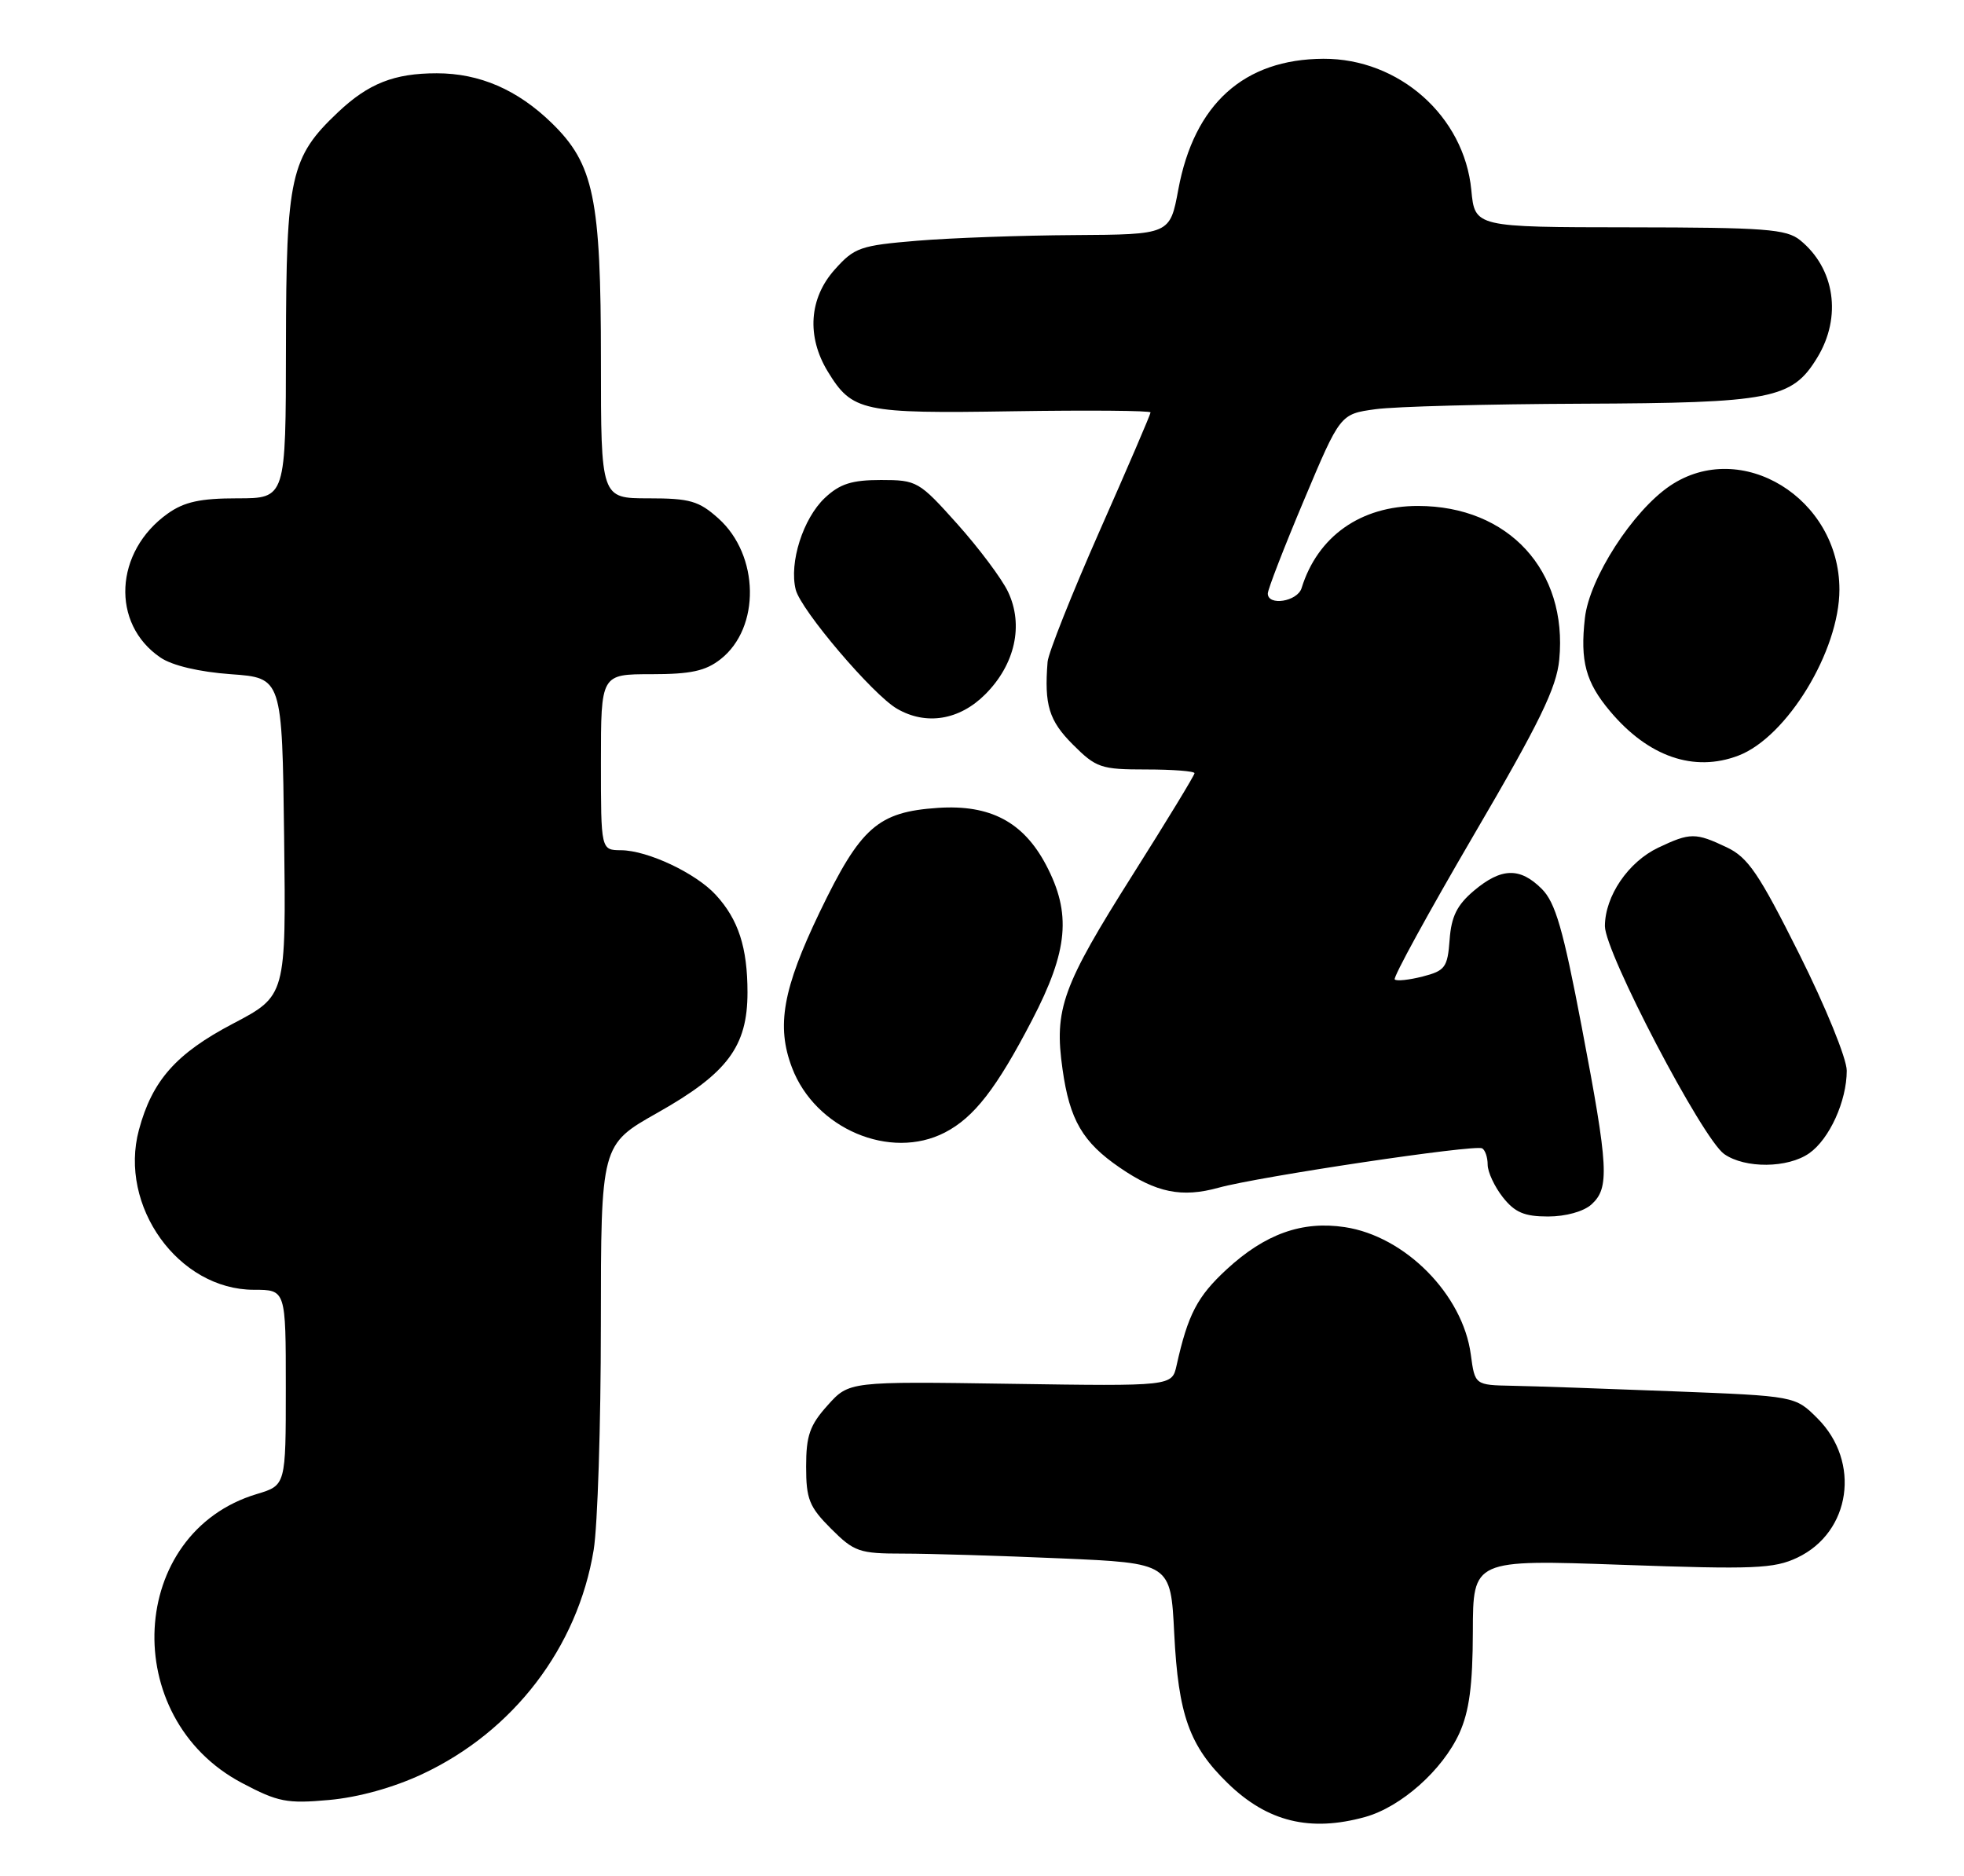 <?xml version="1.0" encoding="UTF-8" standalone="no"?>
<!DOCTYPE svg PUBLIC "-//W3C//DTD SVG 1.1//EN" "http://www.w3.org/Graphics/SVG/1.1/DTD/svg11.dtd" >
<svg xmlns="http://www.w3.org/2000/svg" xmlns:xlink="http://www.w3.org/1999/xlink" version="1.1" viewBox="0 0 268 256">
 <g >
 <path fill="currentColor"
d=" M 186.28 247.94 C 191.19 246.57 196.84 241.55 199.14 236.51 C 200.49 233.51 200.96 230.01 200.98 222.65 C 201.00 212.81 201.00 212.81 221.33 213.53 C 239.38 214.17 242.07 214.06 245.26 212.55 C 252.56 209.08 253.95 199.49 248.01 193.55 C 244.96 190.50 244.96 190.50 228.23 189.85 C 219.03 189.49 209.20 189.15 206.38 189.10 C 201.26 189.00 201.26 189.00 200.70 184.83 C 199.61 176.64 191.73 168.68 183.50 167.45 C 177.67 166.57 172.63 168.38 167.39 173.21 C 163.38 176.91 162.10 179.36 160.55 186.33 C 159.92 189.16 159.92 189.16 137.89 188.83 C 115.86 188.50 115.86 188.50 112.93 191.77 C 110.50 194.47 110.00 195.90 110.00 200.12 C 110.00 204.56 110.42 205.62 113.40 208.60 C 116.56 211.76 117.25 212.00 123.24 212.00 C 126.78 212.00 136.45 212.29 144.71 212.65 C 159.75 213.30 159.75 213.30 160.23 222.90 C 160.79 234.03 162.30 238.26 167.55 243.35 C 172.95 248.60 178.77 250.02 186.28 247.94 Z  M 57.62 242.09 C 70.06 236.27 78.83 224.80 81.01 211.50 C 81.55 208.20 81.99 194.41 81.99 180.85 C 82.00 156.20 82.00 156.20 89.71 151.85 C 99.27 146.46 102.00 142.80 102.00 135.42 C 102.00 129.30 100.76 125.47 97.68 122.12 C 94.96 119.15 88.39 116.05 84.75 116.02 C 82.00 116.00 82.00 116.00 82.00 104.00 C 82.00 92.00 82.00 92.00 88.87 92.00 C 94.27 92.00 96.28 91.56 98.33 89.95 C 103.79 85.66 103.63 75.77 98.04 70.75 C 95.36 68.35 94.15 68.00 88.48 68.00 C 82.00 68.00 82.00 68.00 82.00 49.18 C 82.00 27.03 81.04 22.39 75.28 16.78 C 70.61 12.24 65.45 10.00 59.60 10.00 C 53.79 10.00 50.28 11.39 46.13 15.31 C 39.62 21.46 39.05 24.06 39.02 47.25 C 39.00 68.00 39.00 68.00 32.40 68.00 C 27.33 68.00 25.14 68.48 22.89 70.08 C 15.60 75.27 15.10 85.12 21.90 89.73 C 23.50 90.82 27.19 91.69 31.50 92.00 C 38.50 92.50 38.50 92.50 38.77 114.19 C 39.04 135.88 39.04 135.88 31.78 139.69 C 24.03 143.76 20.77 147.44 18.96 154.17 C 16.15 164.58 24.36 176.00 34.65 176.00 C 39.00 176.00 39.00 176.00 39.00 189.34 C 39.00 202.68 39.00 202.68 35.05 203.87 C 17.44 209.14 16.14 234.40 33.02 243.30 C 37.93 245.90 39.16 246.14 44.90 245.62 C 48.90 245.26 53.67 243.94 57.62 242.09 Z  M 217.17 164.35 C 219.65 162.10 219.50 159.34 215.84 140.15 C 213.30 126.79 212.24 123.15 210.39 121.30 C 207.42 118.33 204.87 118.39 201.13 121.54 C 198.82 123.49 198.04 125.06 197.81 128.23 C 197.53 132.01 197.20 132.46 194.14 133.25 C 192.29 133.72 190.57 133.91 190.32 133.65 C 190.06 133.40 194.91 124.55 201.08 113.99 C 210.11 98.57 212.40 93.86 212.77 90.01 C 213.94 77.85 205.85 69.05 193.50 69.04 C 185.68 69.03 179.80 73.18 177.61 80.25 C 177.04 82.09 173.00 82.73 173.00 80.99 C 173.00 80.43 175.22 74.69 177.94 68.24 C 182.88 56.50 182.88 56.50 187.69 55.84 C 190.34 55.47 202.98 55.14 215.78 55.09 C 241.78 54.99 244.53 54.45 247.97 48.81 C 251.36 43.26 250.39 36.63 245.63 32.77 C 243.76 31.26 240.88 31.04 222.38 31.02 C 201.25 31.00 201.25 31.00 200.77 25.93 C 199.80 15.86 190.92 7.98 180.59 8.02 C 169.75 8.07 162.96 14.18 160.79 25.85 C 159.65 32.00 159.65 32.00 146.57 32.08 C 139.38 32.12 129.74 32.47 125.15 32.85 C 117.38 33.50 116.59 33.77 113.90 36.79 C 110.40 40.70 110.05 45.92 112.95 50.69 C 116.29 56.16 117.64 56.45 138.25 56.12 C 148.56 55.96 157.00 56.03 157.00 56.28 C 157.00 56.53 153.88 63.80 150.06 72.43 C 146.25 81.06 143.05 89.11 142.95 90.31 C 142.48 96.20 143.14 98.34 146.40 101.60 C 149.58 104.78 150.23 105.00 156.40 105.00 C 160.03 105.00 163.00 105.23 163.00 105.51 C 163.00 105.79 159.22 112.00 154.60 119.31 C 144.94 134.60 143.82 137.68 144.99 145.91 C 145.96 152.82 147.73 155.86 152.80 159.33 C 157.79 162.76 161.27 163.46 166.29 162.07 C 171.75 160.56 201.27 156.14 202.25 156.70 C 202.66 156.93 203.00 157.93 203.00 158.92 C 203.00 159.92 203.93 161.92 205.07 163.37 C 206.71 165.45 208.01 166.00 211.24 166.00 C 213.65 166.00 216.10 165.32 217.17 164.35 Z  M 246.88 157.37 C 249.64 155.44 252.00 150.24 252.00 146.10 C 252.00 144.45 249.12 137.39 245.52 130.19 C 240.01 119.18 238.53 117.00 235.62 115.62 C 231.36 113.60 230.64 113.60 226.28 115.67 C 222.18 117.62 219.01 122.28 219.00 126.38 C 219.00 129.97 232.31 155.40 235.28 157.48 C 238.12 159.47 243.96 159.42 246.88 157.37 Z  M 128.93 154.54 C 132.92 152.48 135.98 148.53 140.81 139.24 C 145.78 129.70 146.23 124.64 142.73 118.01 C 139.63 112.15 135.11 109.77 128.00 110.24 C 119.79 110.79 117.44 112.86 111.85 124.47 C 106.82 134.94 105.91 140.00 108.07 145.68 C 111.23 154.03 121.49 158.38 128.93 154.54 Z  M 237.21 103.11 C 243.83 100.59 251.00 88.82 251.00 80.45 C 251.00 67.98 237.60 59.76 227.90 66.28 C 222.80 69.72 216.88 78.90 216.27 84.33 C 215.60 90.22 216.38 93.11 219.71 97.06 C 224.92 103.26 231.15 105.42 237.21 103.11 Z  M 134.44 94.75 C 138.52 90.67 139.71 85.29 137.55 80.75 C 136.70 78.96 133.58 74.80 130.63 71.50 C 125.41 65.67 125.12 65.50 120.21 65.50 C 116.24 65.50 114.61 66.02 112.57 67.93 C 109.58 70.74 107.66 76.78 108.58 80.46 C 109.28 83.25 119.10 94.80 122.40 96.71 C 126.37 99.02 130.93 98.27 134.44 94.75 Z "/>
</g>
</svg>